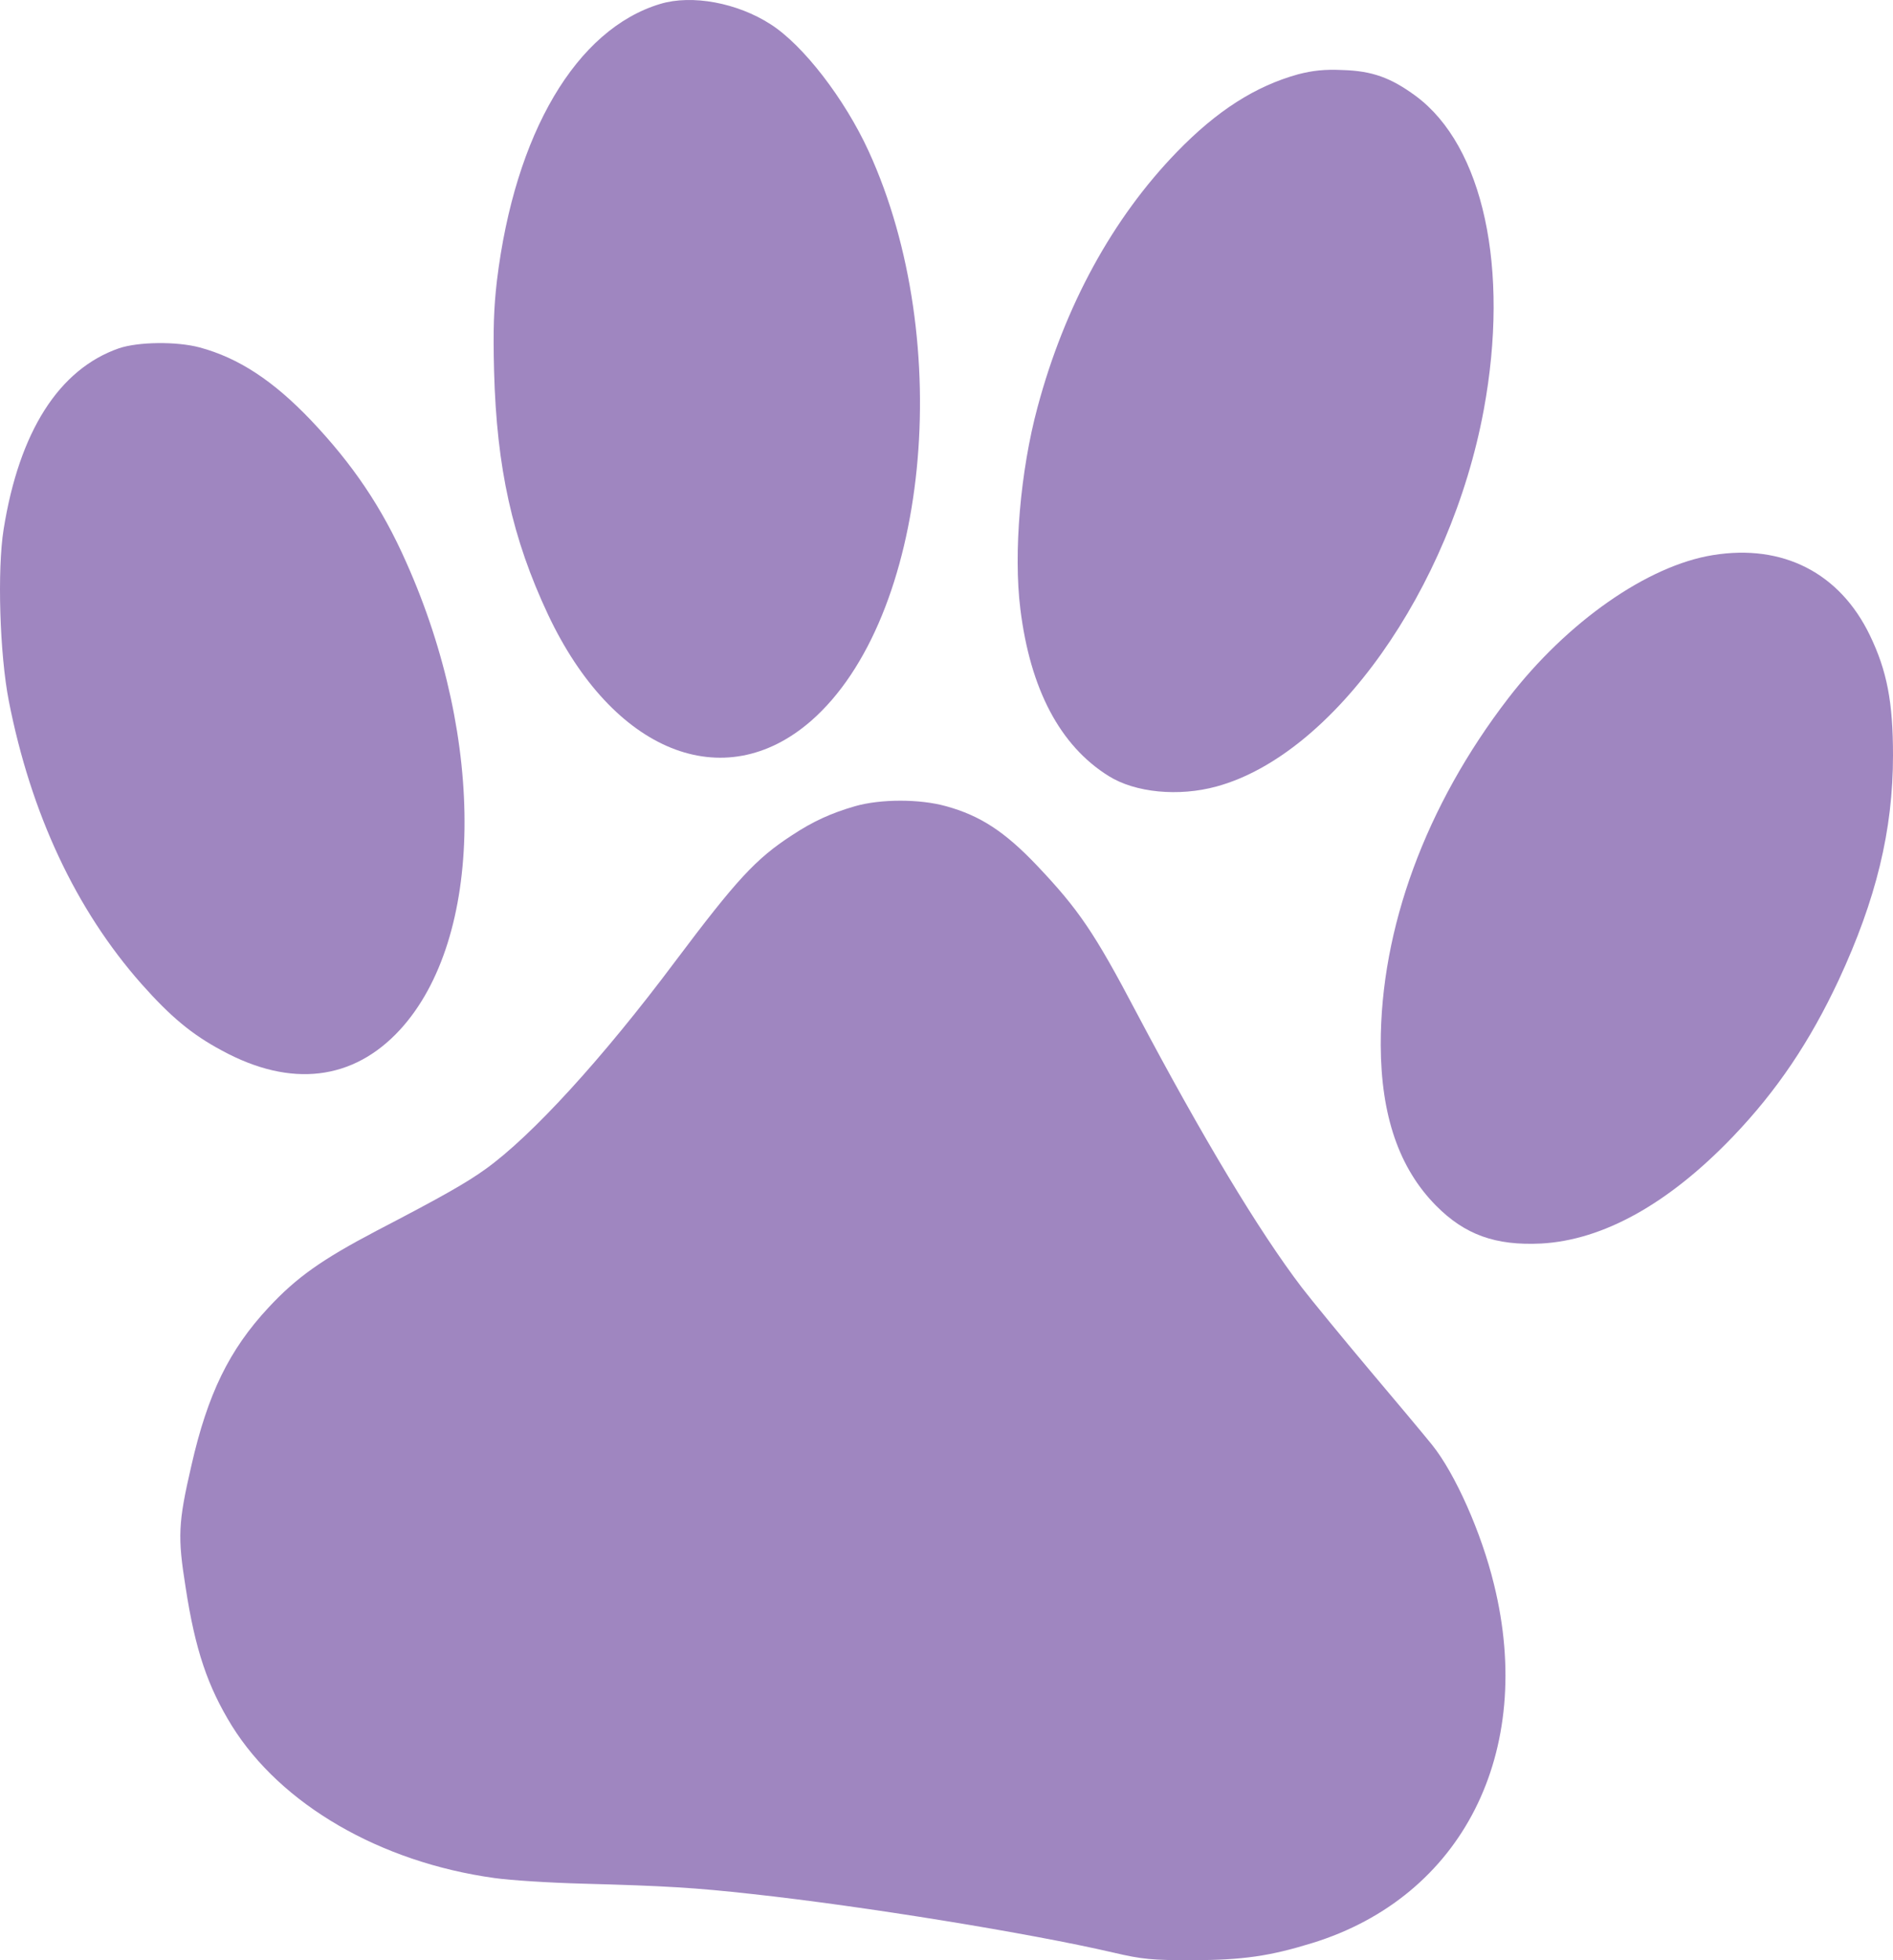 <svg width="56" height="58" viewBox="0 0 56 58" fill="none" xmlns="http://www.w3.org/2000/svg">
<path d="M19.532 0.116C17.051 0.86 15.23 3.944 14.7 8.308C14.608 9.11 14.585 9.737 14.616 10.982C14.693 13.849 15.154 15.931 16.214 18.188C18.134 22.258 21.413 23.579 23.994 21.33C27.466 18.296 28.288 10.121 25.692 4.463C24.985 2.925 23.764 1.336 22.796 0.718C21.813 0.083 20.469 -0.168 19.532 0.116Z" fill="#9F86C0"/>
<path d="M38.403 2.198C37.136 2.549 35.999 3.276 34.816 4.496C32.919 6.452 31.498 9.043 30.692 12.053C30.185 13.933 29.977 16.357 30.185 18.021C30.477 20.395 31.36 22.066 32.796 22.961C33.58 23.454 34.87 23.579 35.992 23.27C39.448 22.325 42.912 17.436 43.895 12.12C44.663 7.948 43.88 4.321 41.883 2.841C41.145 2.298 40.592 2.097 39.709 2.072C39.179 2.047 38.826 2.089 38.403 2.198Z" fill="#9F86C0"/>
<path d="M3.517 10.306C1.743 10.924 0.568 12.771 0.107 15.663C-0.085 16.867 -0.009 19.358 0.26 20.737C0.913 24.072 2.242 26.914 4.185 29.113C5.045 30.082 5.675 30.609 6.566 31.085C8.609 32.197 10.453 31.971 11.835 30.467C14.309 27.767 14.385 21.924 12.012 16.625C11.298 15.011 10.43 13.732 9.201 12.437C8.087 11.267 7.058 10.59 5.906 10.28C5.222 10.097 4.085 10.113 3.517 10.306Z" fill="#9F86C0"/>
<path d="M50.677 16.424C48.742 16.733 46.361 18.397 44.617 20.662C42.175 23.838 40.838 27.474 40.846 30.918C40.853 33.016 41.391 34.571 42.482 35.674C43.334 36.535 44.241 36.861 45.593 36.794C47.428 36.694 49.364 35.615 51.261 33.635C52.567 32.272 53.542 30.818 54.395 28.995C55.501 26.613 56 24.565 56 22.35C56 20.779 55.824 19.851 55.316 18.798C54.425 16.951 52.743 16.09 50.677 16.424Z" fill="#9F86C0"/>
<path d="M25.292 23.855C24.601 24.055 24.056 24.298 23.426 24.716C22.358 25.41 21.79 26.028 19.97 28.452C17.819 31.328 15.73 33.609 14.37 34.587C13.802 34.997 13.08 35.407 11.137 36.418C9.516 37.27 8.771 37.797 7.941 38.691C6.782 39.937 6.144 41.241 5.66 43.372C5.268 45.069 5.253 45.47 5.491 46.967C5.775 48.822 6.144 49.9 6.858 51.062C8.31 53.394 11.244 55.099 14.624 55.568C15.092 55.635 16.275 55.71 17.243 55.735C19.693 55.802 20.546 55.852 22.274 56.044C25.561 56.404 30.454 57.198 32.935 57.774C33.795 57.975 34.072 58 35.293 58C36.775 57.992 37.551 57.883 38.826 57.49C43.258 56.119 45.424 51.848 44.195 46.875C43.826 45.353 43.05 43.606 42.367 42.754C42.159 42.495 41.322 41.492 40.508 40.53C39.694 39.561 38.803 38.474 38.519 38.106C37.244 36.435 35.577 33.66 33.618 29.957C32.374 27.591 31.905 26.906 30.677 25.61C29.724 24.607 28.994 24.131 27.988 23.855C27.212 23.637 26.053 23.637 25.292 23.855Z" fill="#9F86C0"/>
</svg>

